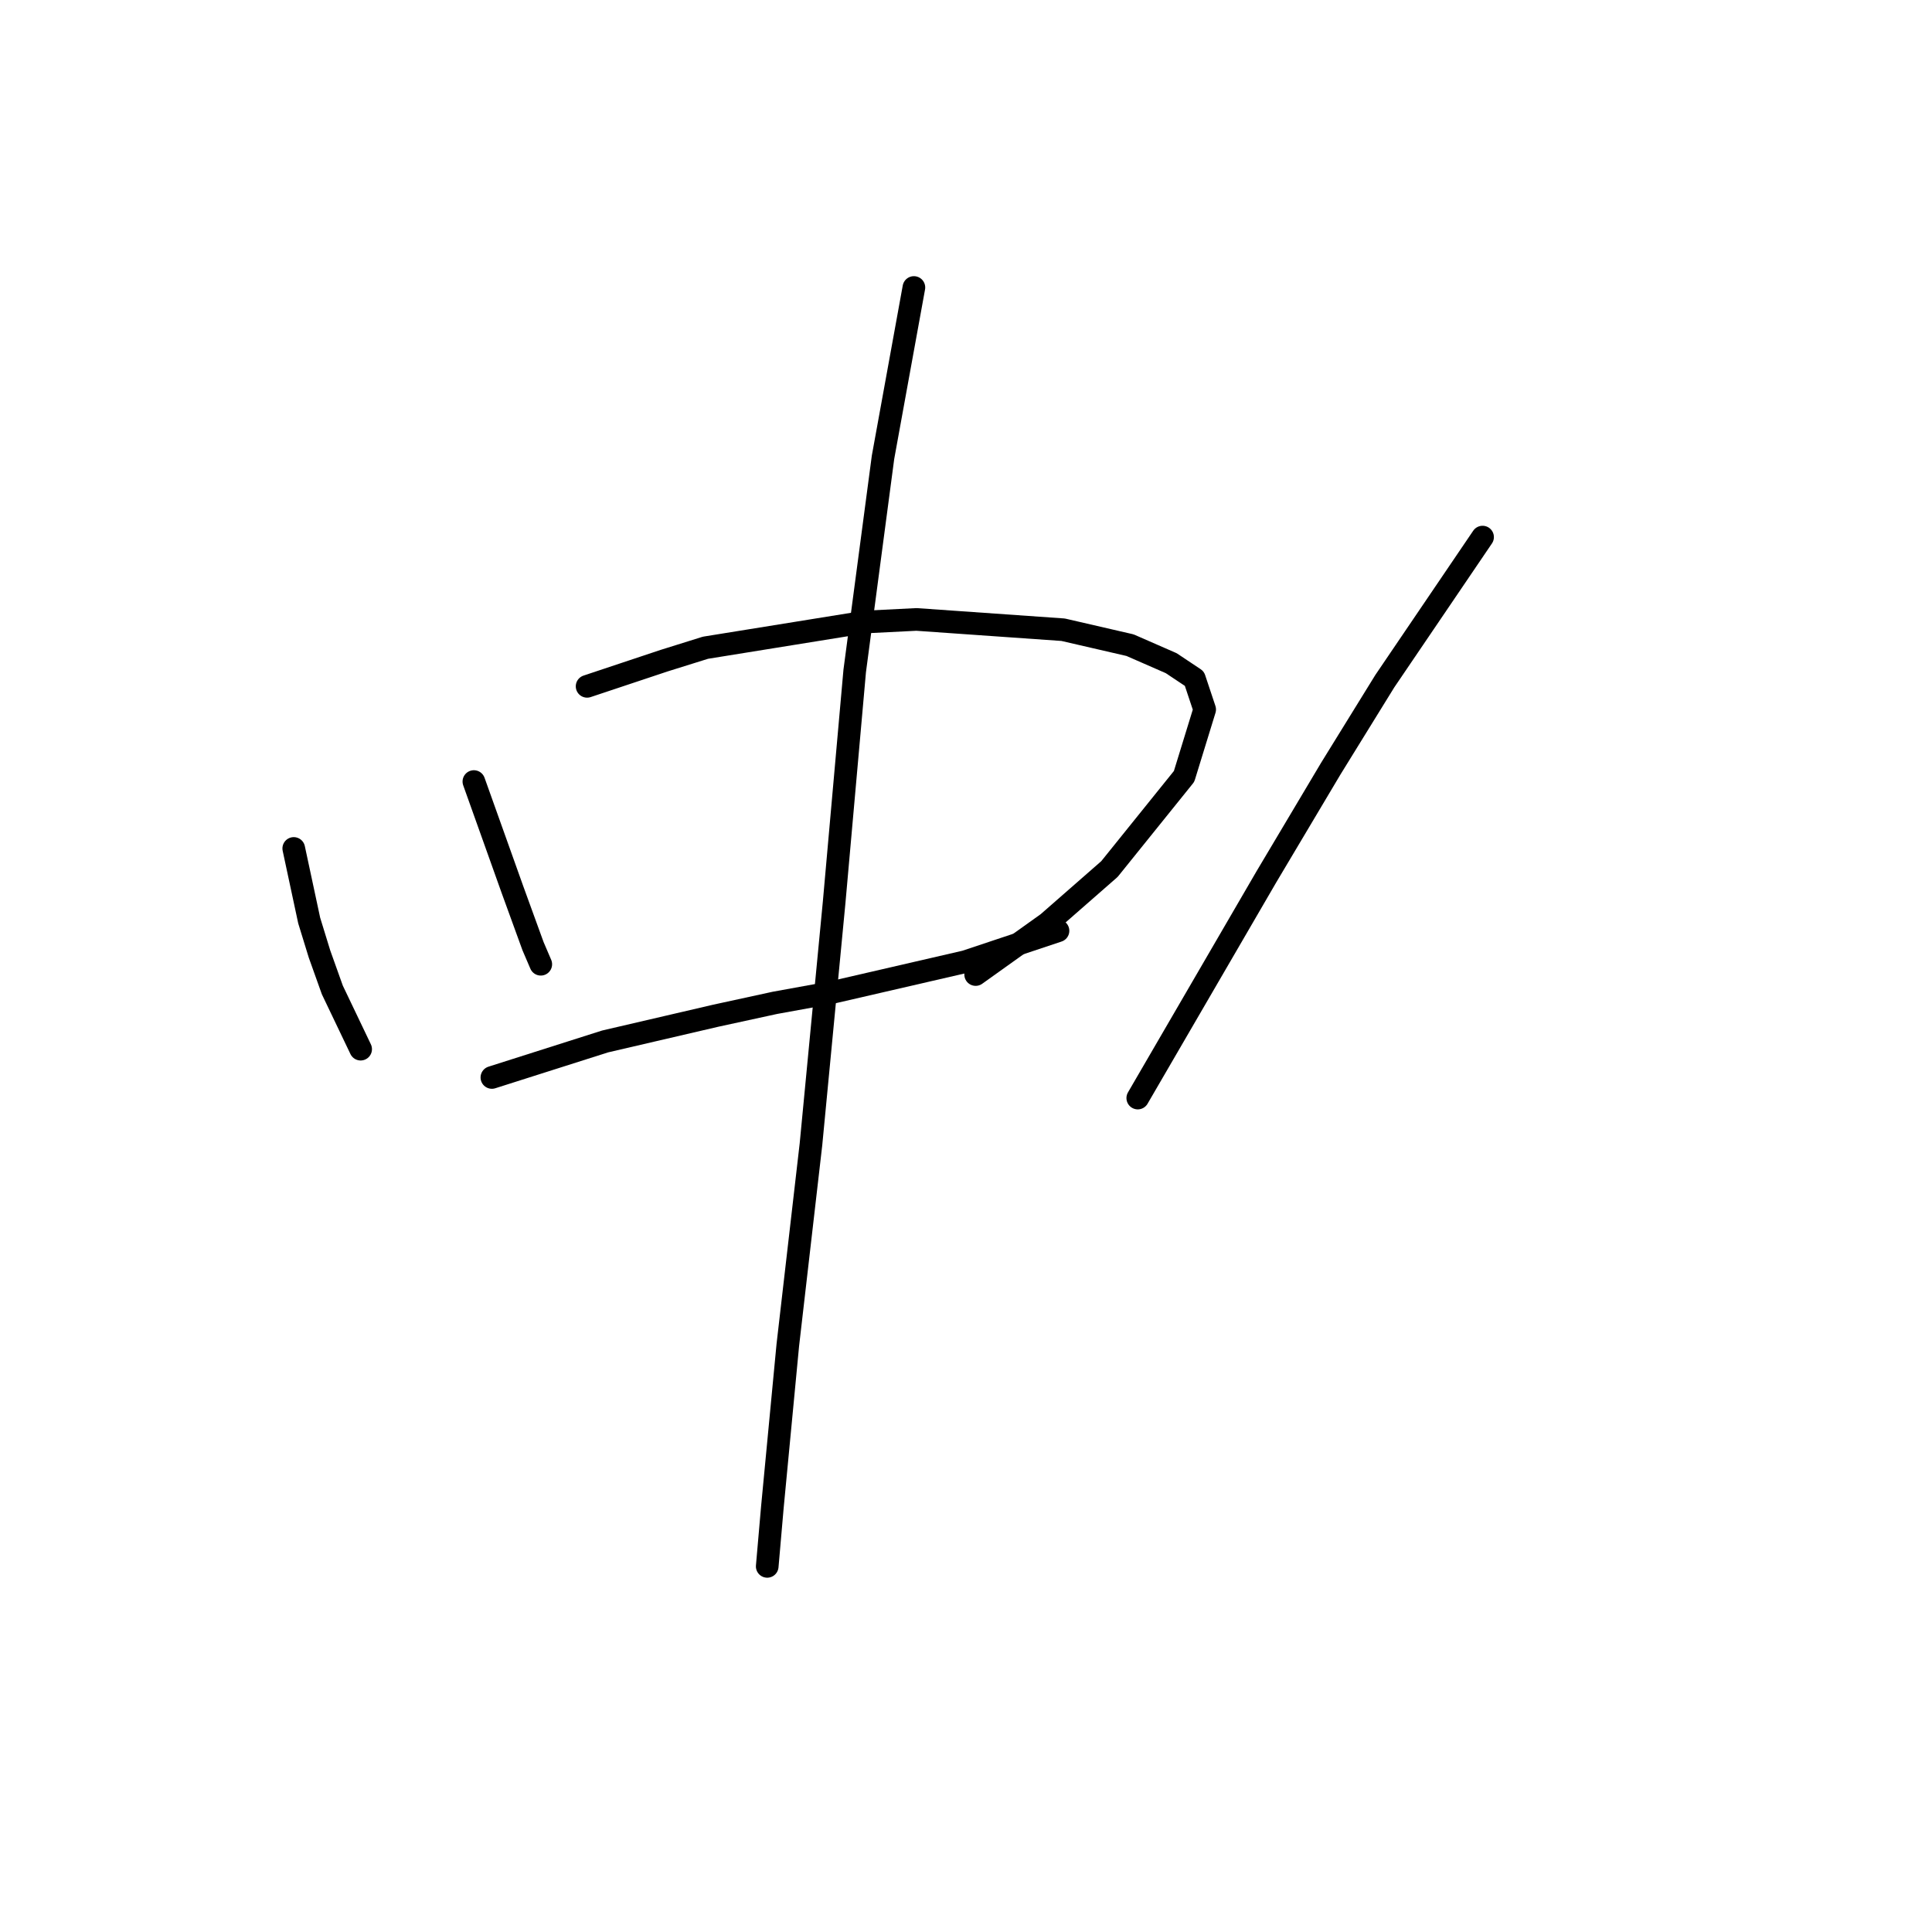 <?xml version="1.0" standalone="no"?>
    <svg width="256" height="256" xmlns="http://www.w3.org/2000/svg" version="1.1">
    <polyline stroke="black" stroke-width="3" stroke-linecap="round" fill="transparent" stroke-linejoin="round" points="38.923 112.424 39.946 117.198 40.969 121.971 42.333 126.404 44.038 131.177 47.788 139.019 47.788 139.019 " />
        <polyline stroke="black" stroke-width="3" stroke-linecap="round" fill="transparent" stroke-linejoin="round" points="62.791 103.559 64.496 108.333 66.201 113.106 67.905 117.88 70.633 125.381 71.656 127.768 71.656 127.768 " />
        <polyline stroke="black" stroke-width="3" stroke-linecap="round" fill="transparent" stroke-linejoin="round" points="77.793 90.943 82.908 89.238 88.022 87.534 93.478 85.829 114.618 82.419 121.437 82.078 140.872 83.442 149.737 85.488 155.193 87.875 158.261 89.92 159.625 94.012 156.897 102.877 147.009 115.152 138.826 122.312 129.279 129.131 129.279 129.131 " />
        <polyline stroke="black" stroke-width="3" stroke-linecap="round" fill="transparent" stroke-linejoin="round" points="65.178 142.77 72.679 140.383 80.18 137.997 94.842 134.587 102.684 132.882 110.185 131.518 127.915 127.427 140.19 123.335 140.19 123.335 " />
        <polyline stroke="black" stroke-width="3" stroke-linecap="round" fill="transparent" stroke-linejoin="round" points="121.096 38.094 119.05 49.346 117.004 60.597 113.254 88.898 110.526 119.584 107.457 151.635 104.389 178.23 102.343 199.711 101.661 207.553 101.661 207.553 " />
        <polyline stroke="black" stroke-width="3" stroke-linecap="round" fill="transparent" stroke-linejoin="round" points="196.449 71.167 189.971 80.714 183.493 90.261 176.332 101.854 167.808 116.175 150.76 145.498 150.76 145.498 " />
        </svg>